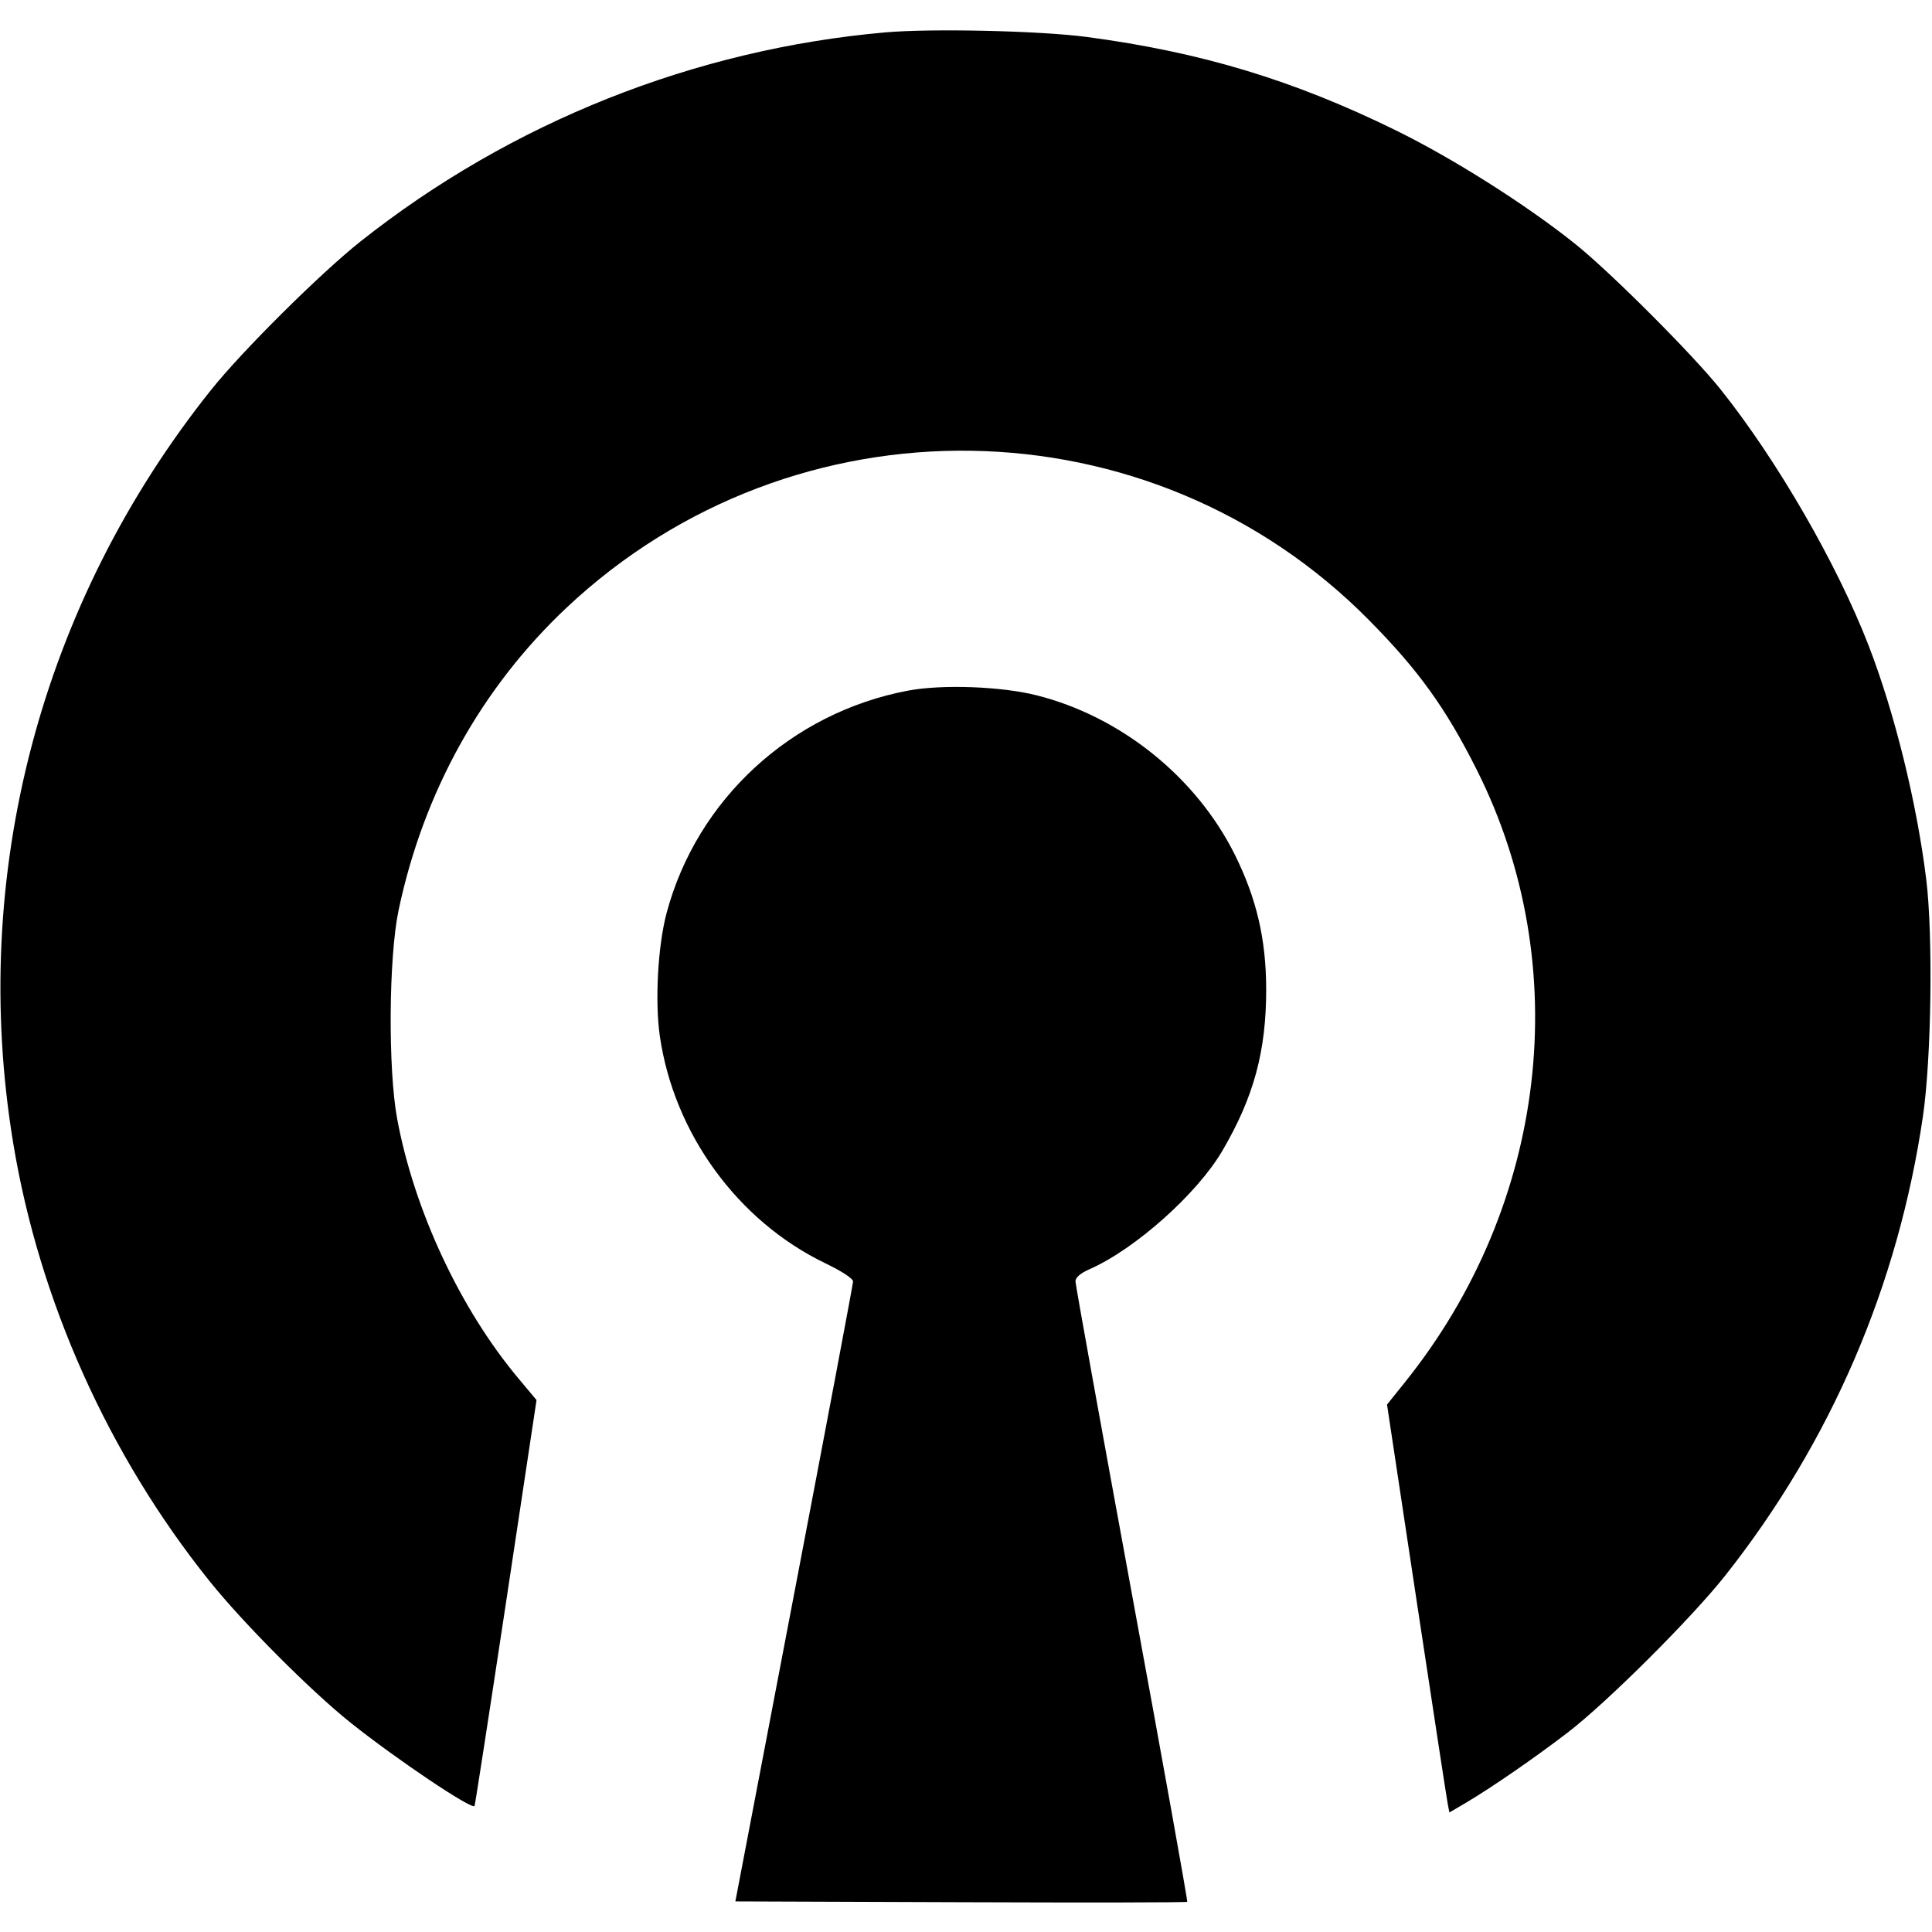 <svg role="img" viewBox="0 0 24 24" xmlns="http://www.w3.org/2000/svg"><path d="M11.000 0.402 C 8.627 0.611,6.348 1.519,4.480 2.998 C 3.985 3.390,3.010 4.358,2.625 4.840 C 0.503 7.495,-0.385 10.870,0.164 14.200 C 0.487 16.158,1.346 18.074,2.602 19.640 C 3.023 20.165,3.860 21.005,4.360 21.404 C 4.926 21.855,5.859 22.482,5.895 22.435 C 5.901 22.427,6.077 21.289,6.286 19.906 L 6.665 17.392 6.440 17.123 C 5.717 16.260,5.146 15.038,4.934 13.900 C 4.819 13.280,4.828 11.895,4.951 11.309 C 5.260 9.841,5.980 8.545,7.038 7.549 C 9.866 4.889,14.296 4.958,17.009 7.706 C 17.621 8.326,17.960 8.796,18.345 9.563 C 19.571 12.001,19.222 14.969,17.450 17.174 L 17.230 17.448 17.596 19.874 C 17.798 21.208,17.972 22.348,17.984 22.407 L 18.005 22.515 18.203 22.399 C 18.528 22.207,19.076 21.829,19.480 21.518 C 19.970 21.141,21.018 20.096,21.434 19.569 C 22.746 17.907,23.580 15.967,23.888 13.863 C 23.993 13.140,24.014 11.615,23.928 10.920 C 23.809 9.963,23.536 8.856,23.213 8.020 C 22.822 7.009,22.076 5.717,21.376 4.840 C 21.027 4.402,19.998 3.373,19.560 3.024 C 18.952 2.539,18.048 1.967,17.341 1.620 C 16.066 0.994,14.921 0.648,13.500 0.459 C 12.918 0.382,11.575 0.352,11.000 0.402 M11.276 8.580 C 9.826 8.855,8.657 9.933,8.281 11.341 C 8.172 11.749,8.134 12.442,8.197 12.873 C 8.373 14.081,9.164 15.167,10.249 15.691 C 10.462 15.794,10.598 15.883,10.597 15.920 C 10.596 15.953,10.267 17.699,9.865 19.800 L 9.135 23.620 11.934 23.630 C 13.473 23.636,14.740 23.634,14.748 23.625 C 14.756 23.617,14.447 21.896,14.061 19.801 C 13.676 17.706,13.360 15.959,13.360 15.918 C 13.360 15.869,13.420 15.817,13.538 15.765 C 14.102 15.516,14.871 14.830,15.183 14.298 C 15.576 13.628,15.731 13.055,15.729 12.280 C 15.727 11.665,15.609 11.161,15.341 10.620 C 14.862 9.656,13.927 8.903,12.880 8.638 C 12.439 8.526,11.698 8.499,11.276 8.580 " stroke="none" fill="black" fill-rule="evenodd"></path></svg>